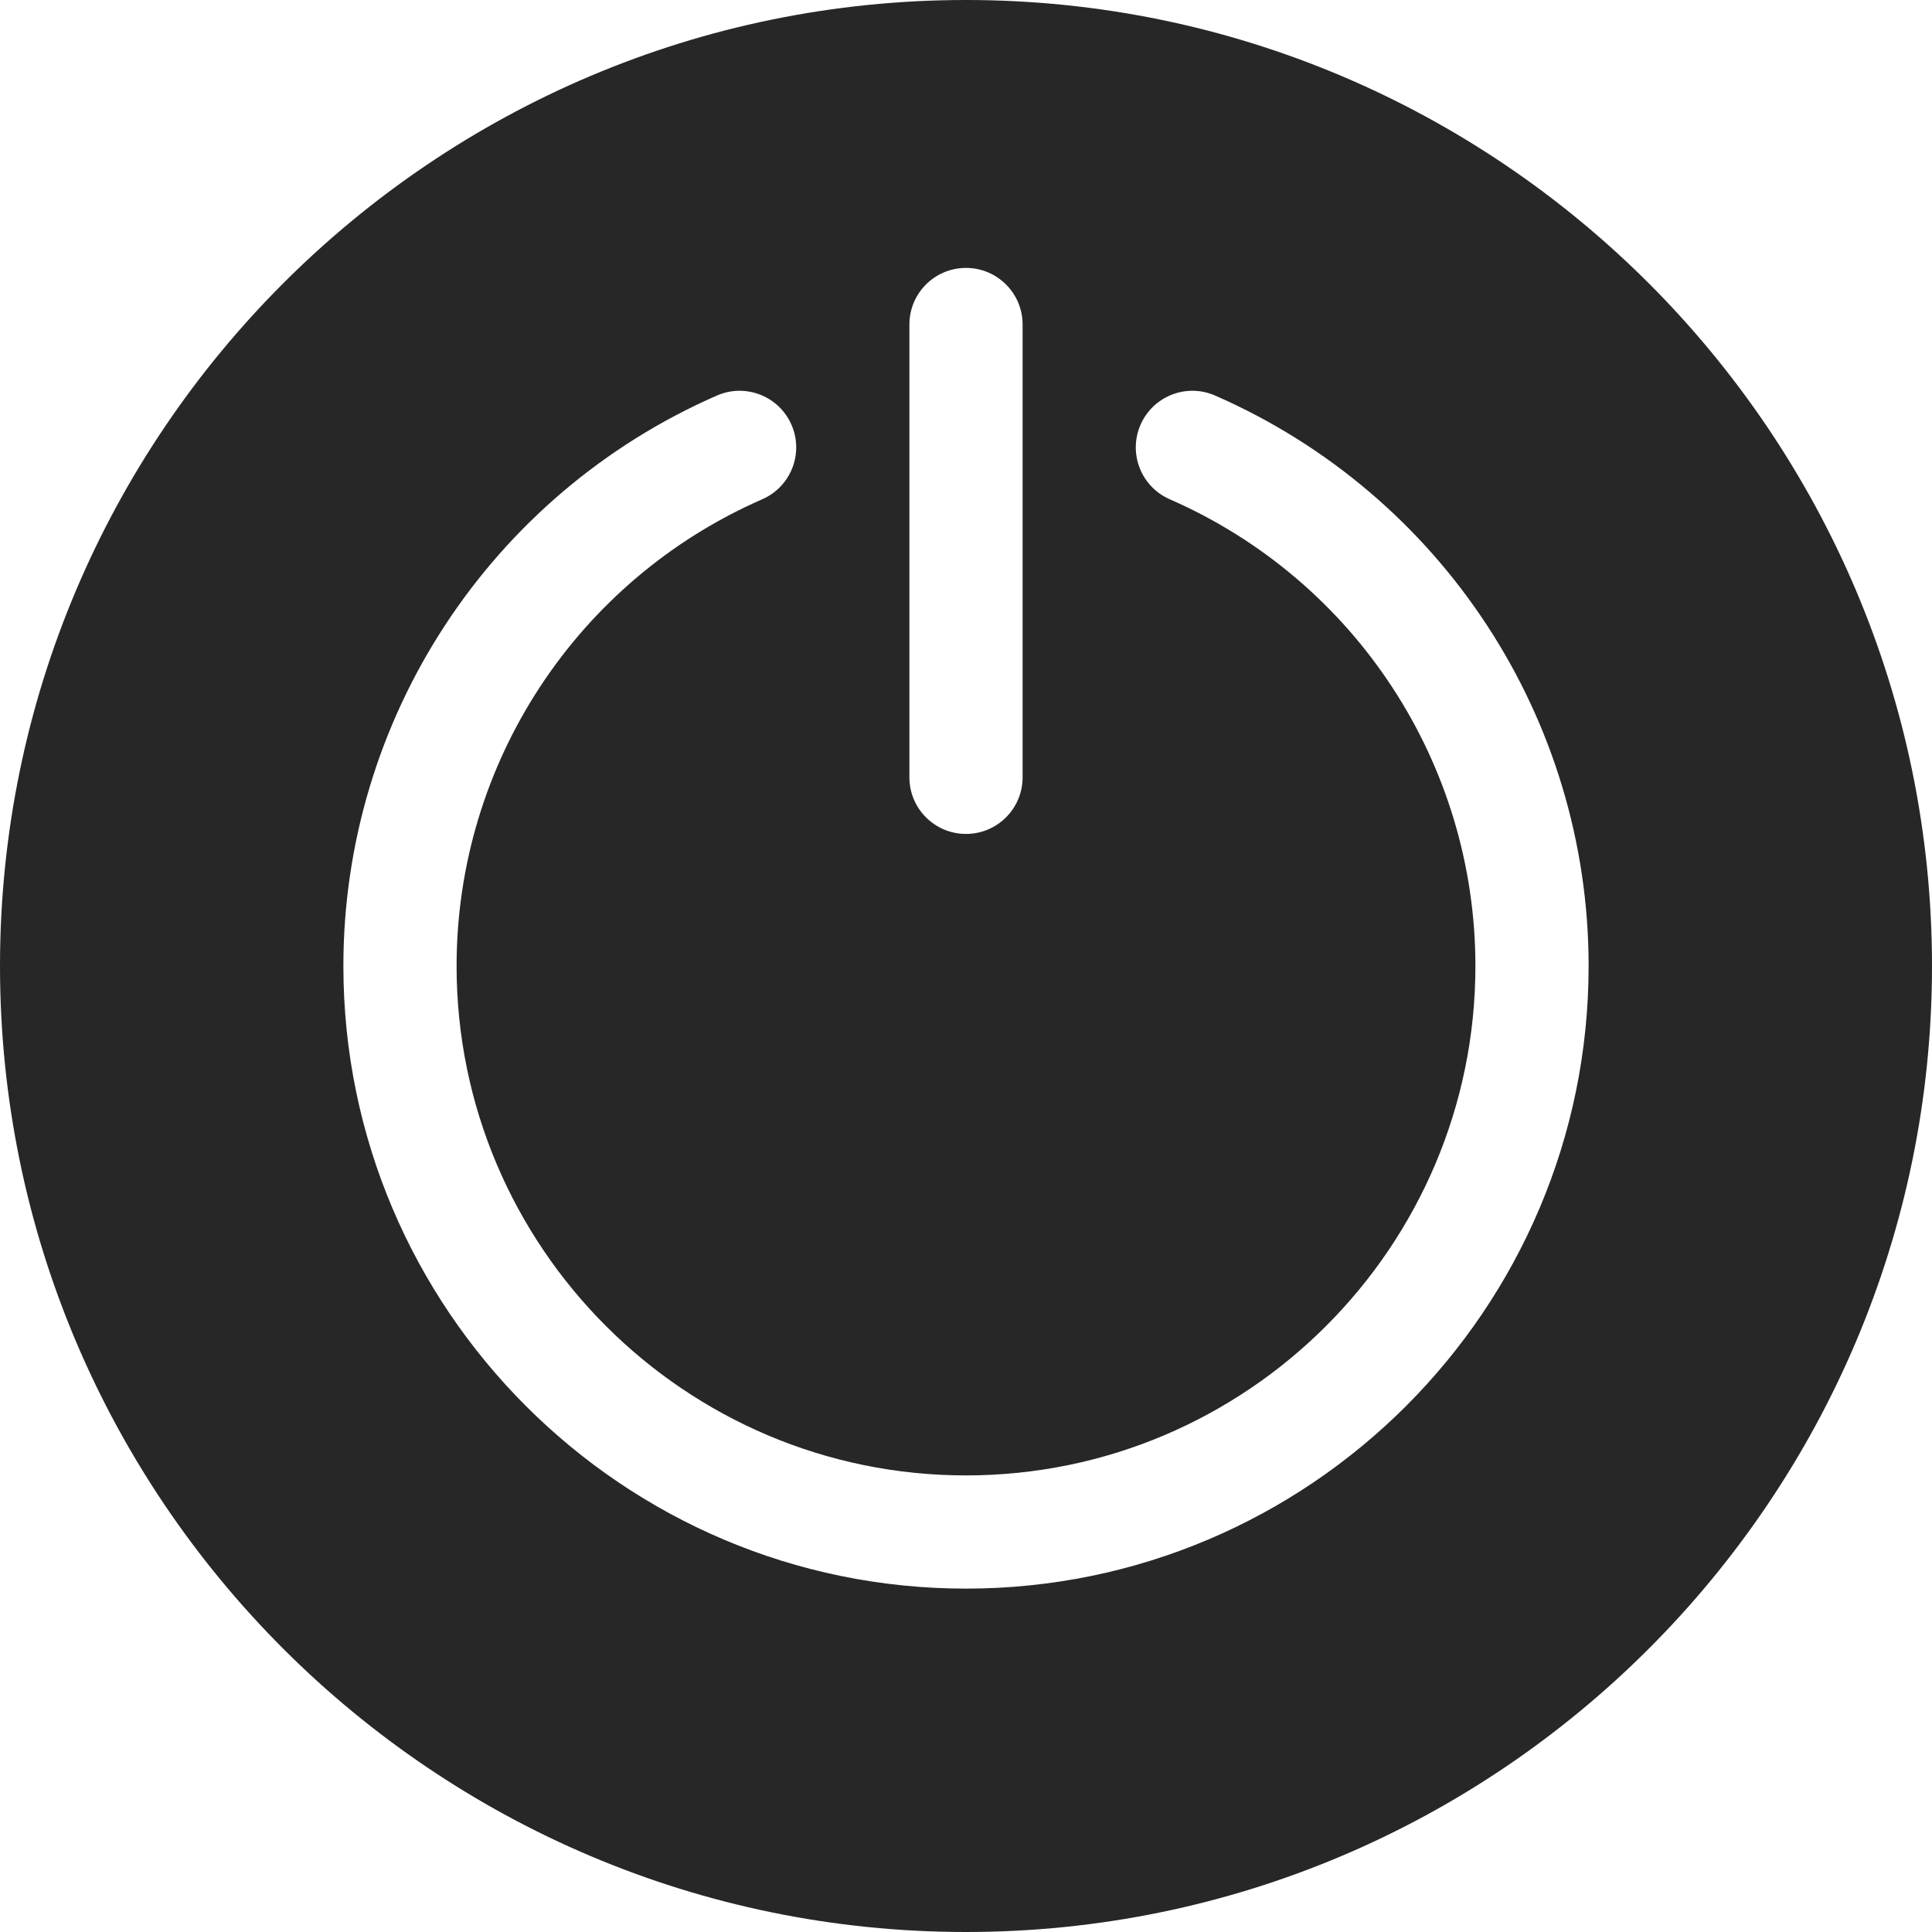 <svg id="Capa_1" enable-background="new 0 0 512 512" height="512" viewBox="0 0 512 512" width="512" xmlns="http://www.w3.org/2000/svg"><g><path d="m256 0c-141.159 0-256 114.841-256 256s114.841 256 256 256 256-114.841 256-256-114.841-256-256-256zm-15 86c0-8.284 6.716-15 15-15s15 6.716 15 15v120c0 8.284-6.716 15-15 15s-15-6.716-15-15zm15 335c-90.981 0-165-74.019-165-165 0-65.544 38.856-124.886 98.991-151.179 7.59-3.32 16.434.144 19.753 7.734s-.144 16.434-7.734 19.753c-49.212 21.518-81.01 70.069-81.01 123.692 0 74.439 60.561 135 135 135s135-60.561 135-135c0-53.623-31.798-102.174-81.009-123.691-7.59-3.319-11.053-12.163-7.734-19.753 3.318-7.591 12.162-11.056 19.753-7.734 60.134 26.292 98.99 85.634 98.99 151.178 0 90.981-74.019 165-165 165z" fill="#272727"/></g></svg>
